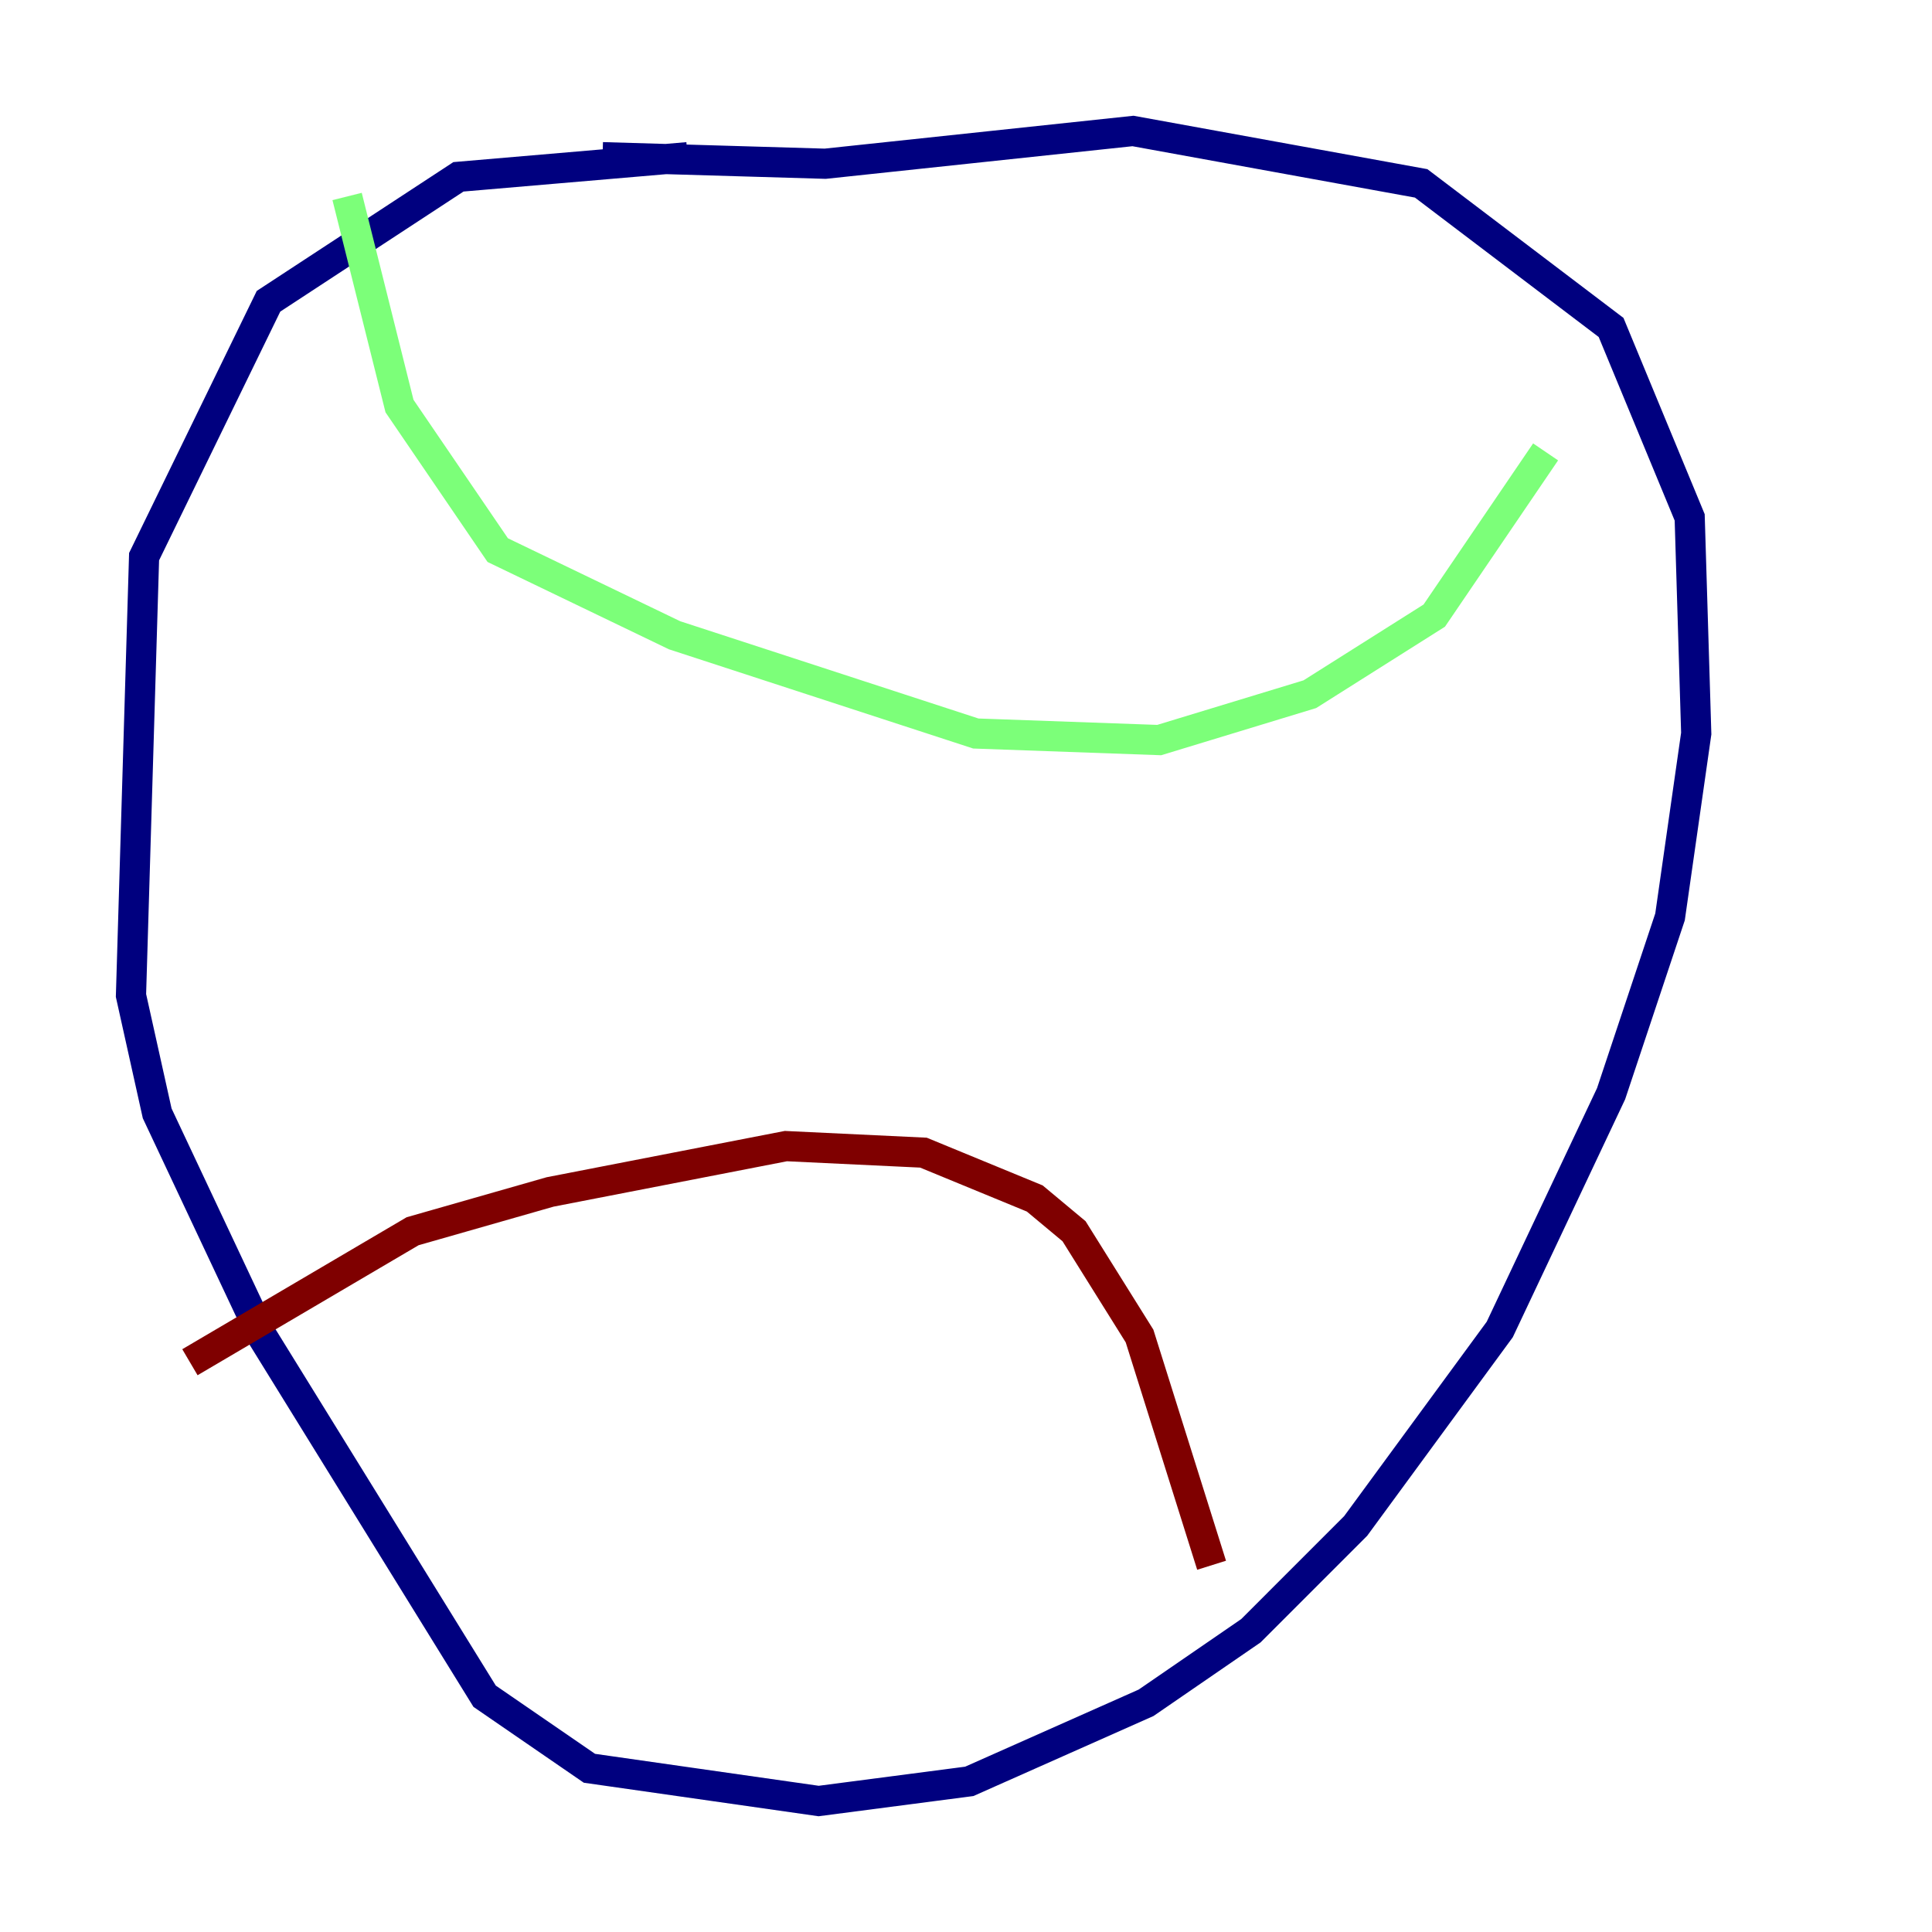 <?xml version="1.0" encoding="utf-8" ?>
<svg baseProfile="tiny" height="128" version="1.2" viewBox="0,0,128,128" width="128" xmlns="http://www.w3.org/2000/svg" xmlns:ev="http://www.w3.org/2001/xml-events" xmlns:xlink="http://www.w3.org/1999/xlink"><defs /><polyline fill="none" points="45.559,10.414 30.373,11.715 17.79,19.959 9.546,36.881 8.678,65.953 10.414,73.763 17.356,88.515 32.108,112.38 39.051,117.153 54.237,119.322 64.217,118.02 75.932,112.814 82.875,108.041 89.817,101.098 99.363,88.081 106.739,72.461 110.644,60.746 112.38,48.597 111.946,34.278 106.739,21.695 94.156,12.149 75.064,8.678 54.671,10.848 39.919,10.414" stroke="#00007f" stroke-width="2" /><polyline fill="none" points="22.997,13.017 26.468,26.902 32.976,36.447 44.691,42.088 64.651,48.597 76.8,49.031 86.78,45.993 95.024,40.786 102.4,29.939" stroke="#7cff79" stroke-width="2" /><polyline fill="none" points="12.583,90.251 27.336,81.573 36.447,78.969 52.068,75.932 61.18,76.366 68.556,79.403 71.159,81.573 75.498,88.515 80.271,103.702" stroke="#7f0000" stroke-width="2" /></svg>